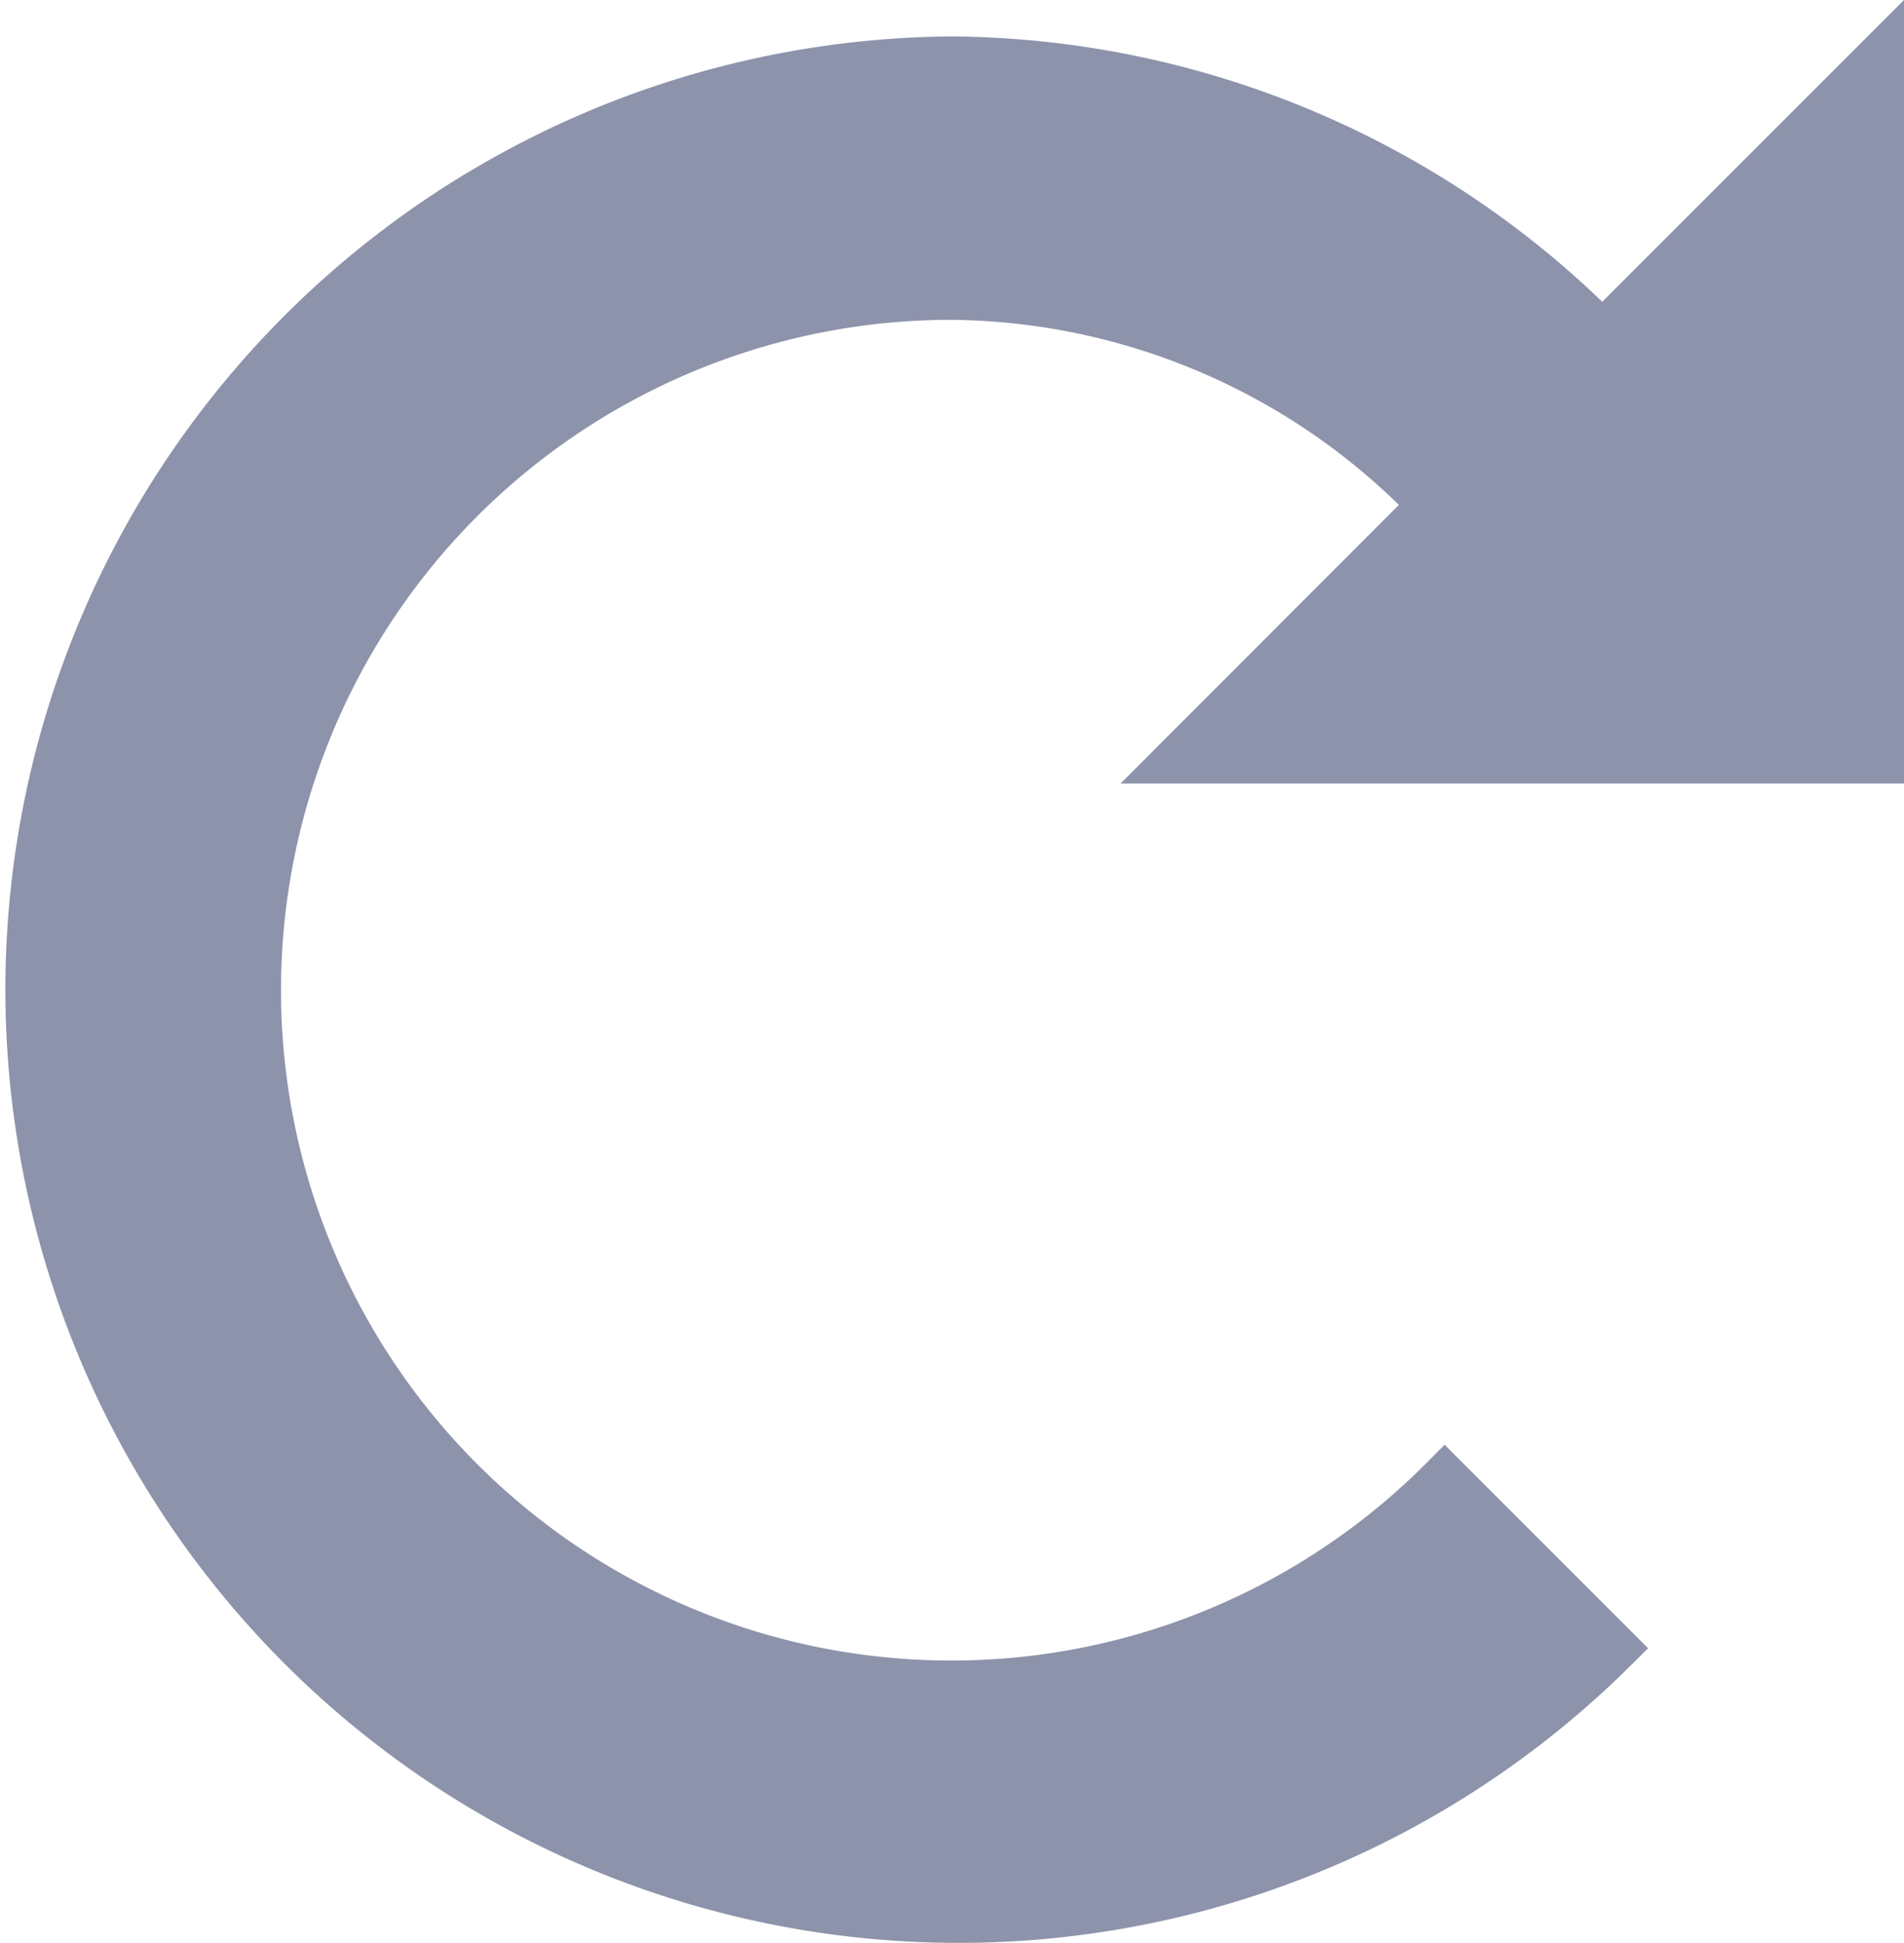 <svg xmlns="http://www.w3.org/2000/svg" width="36.955" height="37.707" viewBox="0 0 36.955 37.707">
  <defs>
    <style>
      .cls-1 {
        fill: #8d93ab;
        stroke: #8d93ab;
      }
    </style>
  </defs>
  <path id="Icon_open-reload" data-name="Icon open-reload" class="cls-1" d="M18,0A18,18,0,1,0,30.78,30.78l-3.24-3.24A13.51,13.51,0,1,1,17.955,4.5a13.091,13.091,0,0,1,9.4,4.095L22.455,13.5h13.5V0L30.6,5.355A17.9,17.9,0,0,0,17.955,0Z" transform="translate(0.5 1.207)"/>
</svg>

